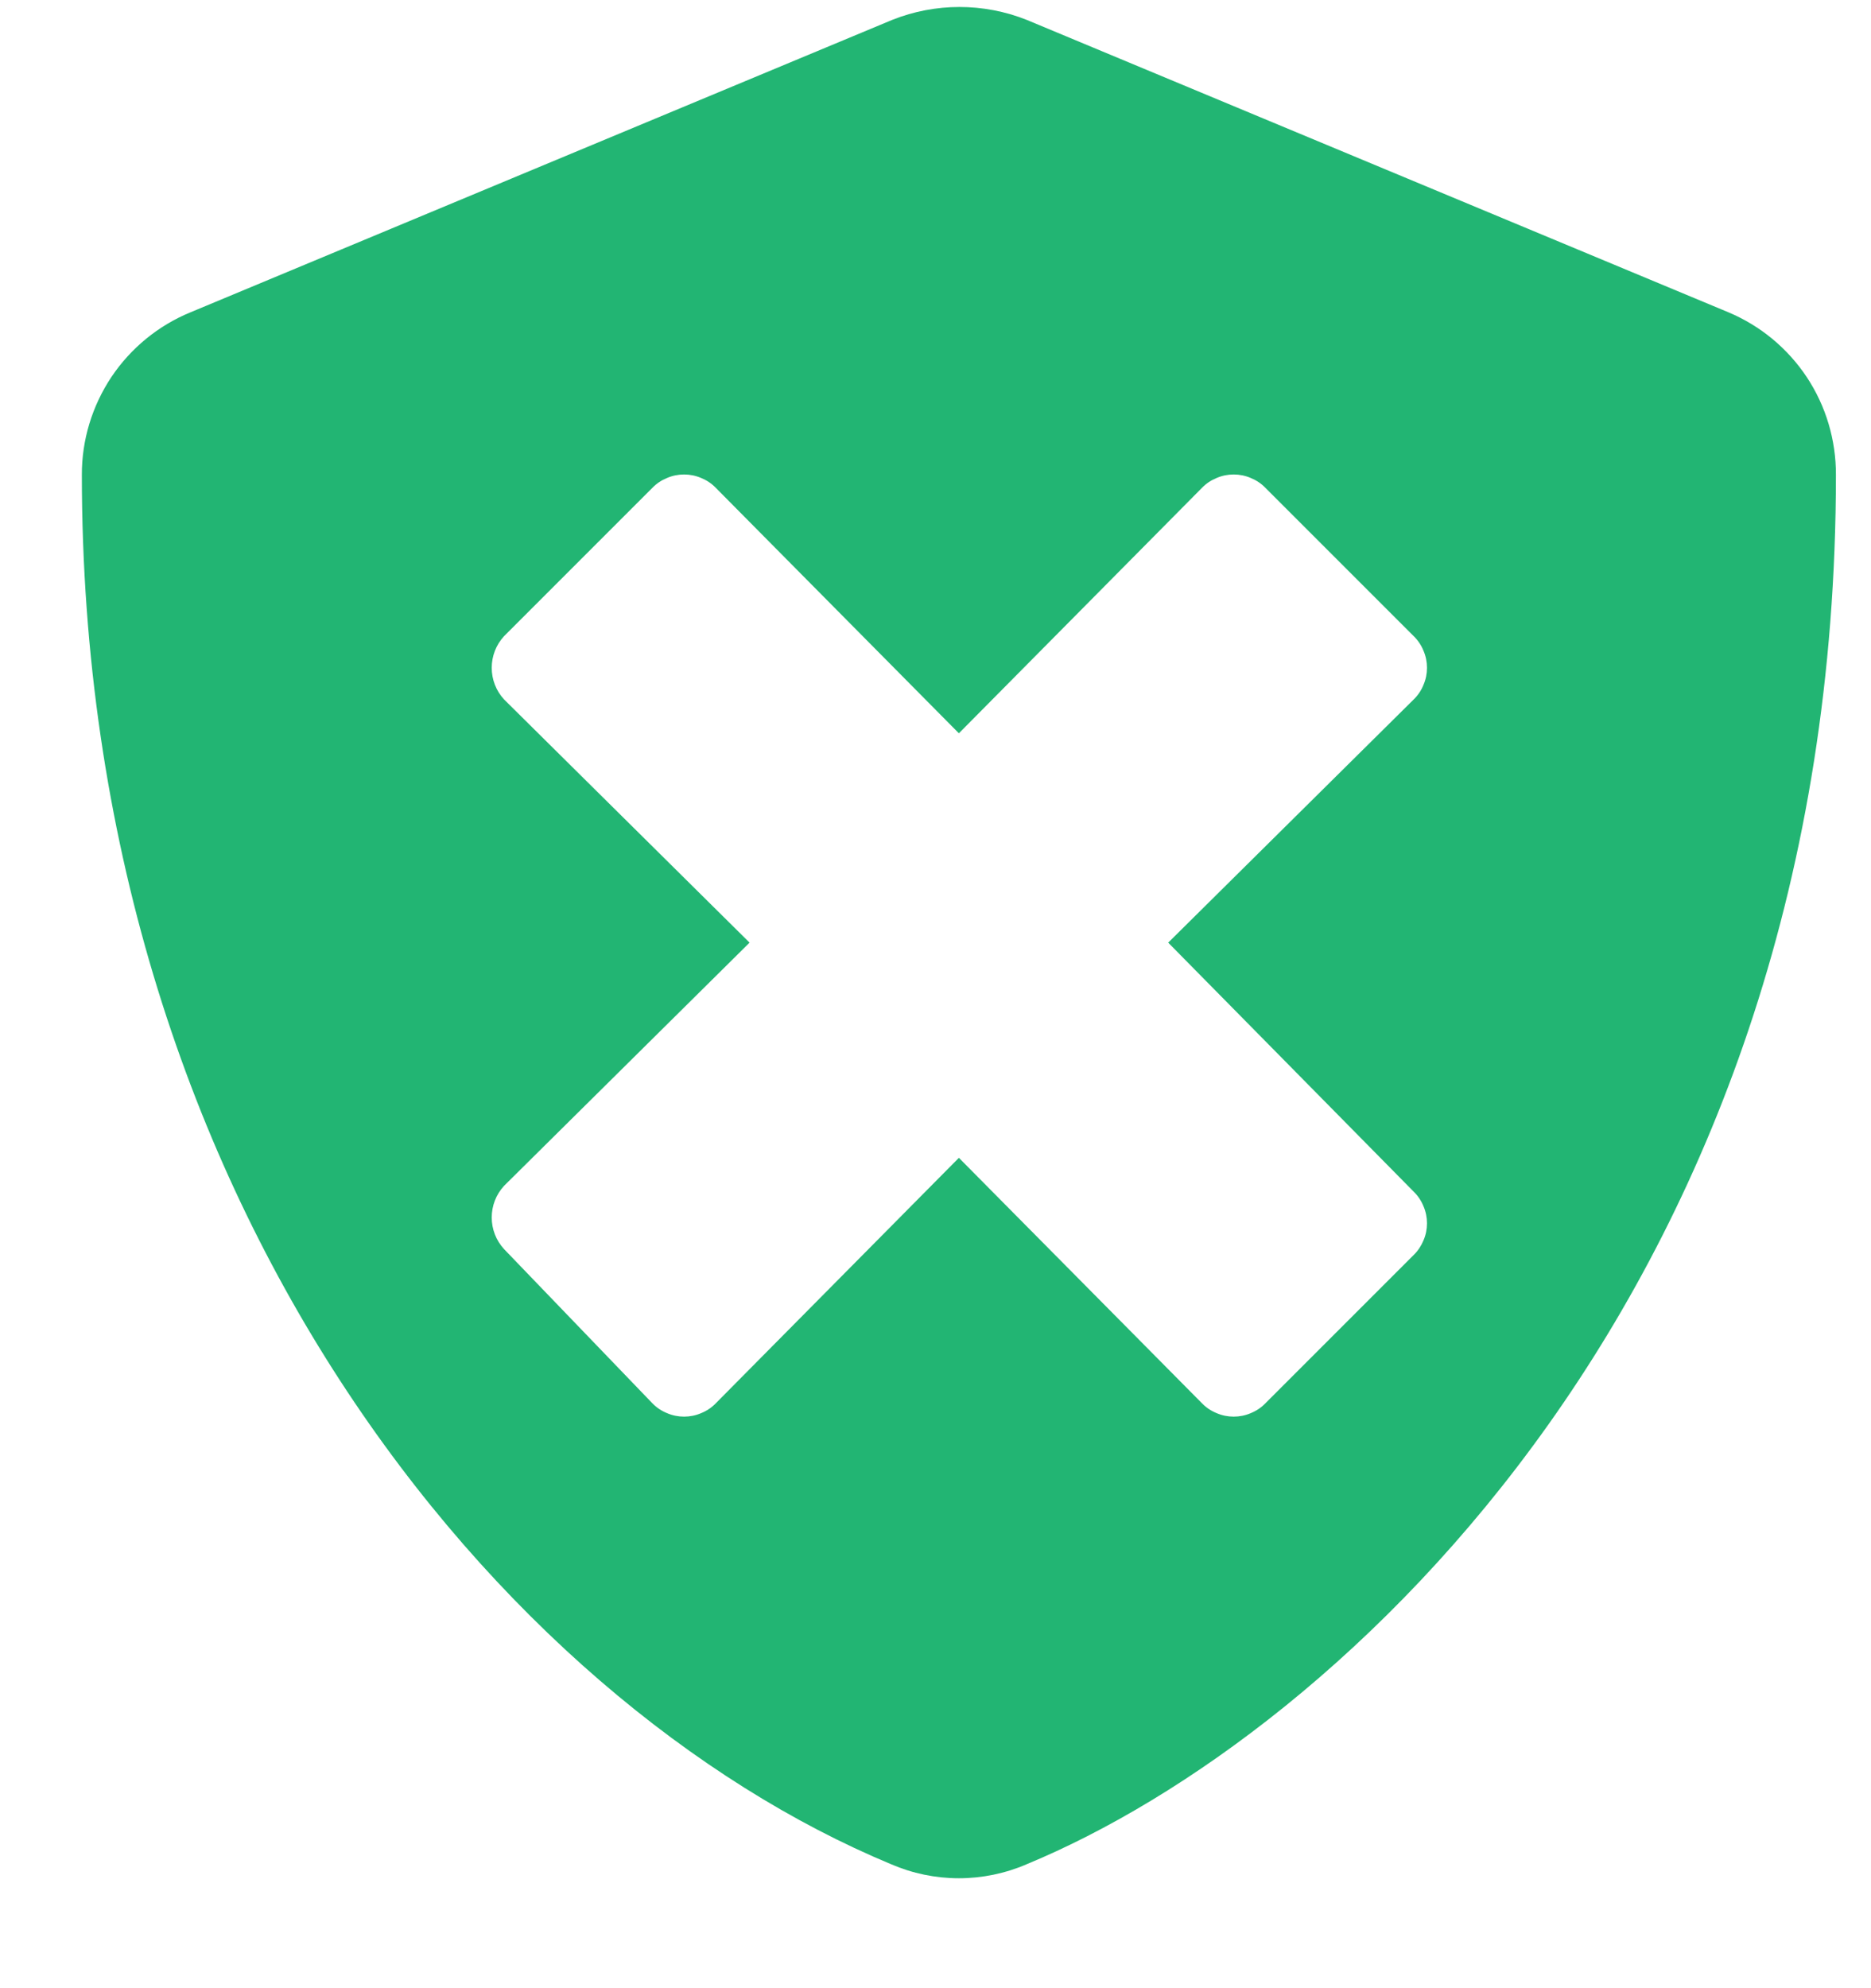 <svg width="16" height="17" viewBox="0 0 16 17" fill="none" xmlns="http://www.w3.org/2000/svg">
<path d="M15.7 4.06C15.7 10.97 11.46 14.83 8.78 15.94C8.597 16.019 8.399 16.06 8.2 16.06C8 16.06 7.803 16.019 7.62 15.94C4.28 14.55 0.7 10.26 0.7 4.06C0.699 3.762 0.788 3.471 0.953 3.223C1.119 2.976 1.354 2.783 1.63 2.67L7.63 0.17C7.999 0.023 8.411 0.023 8.78 0.17L14.78 2.67C15.054 2.785 15.287 2.978 15.451 3.225C15.615 3.473 15.701 3.763 15.7 4.06ZM9.99 8.06L12.09 5.98C12.126 5.945 12.154 5.903 12.173 5.856C12.193 5.81 12.203 5.76 12.203 5.71C12.203 5.66 12.193 5.61 12.173 5.564C12.154 5.517 12.126 5.475 12.09 5.44L10.82 4.17C10.785 4.134 10.743 4.106 10.696 4.087C10.65 4.067 10.6 4.057 10.55 4.057C10.5 4.057 10.45 4.067 10.404 4.087C10.357 4.106 10.315 4.134 10.28 4.17L8.2 6.27L6.12 4.17C6.085 4.134 6.043 4.106 5.996 4.087C5.95 4.067 5.9 4.057 5.85 4.057C5.8 4.057 5.75 4.067 5.704 4.087C5.657 4.106 5.615 4.134 5.58 4.17L4.31 5.44C4.242 5.514 4.205 5.61 4.205 5.71C4.205 5.81 4.242 5.906 4.31 5.98L6.41 8.06L4.31 10.14C4.242 10.214 4.205 10.31 4.205 10.41C4.205 10.51 4.242 10.606 4.31 10.68L5.58 12C5.615 12.036 5.657 12.064 5.704 12.083C5.75 12.103 5.8 12.113 5.85 12.113C5.9 12.113 5.95 12.103 5.996 12.083C6.043 12.064 6.085 12.036 6.12 12L8.2 9.9L10.28 12C10.315 12.036 10.357 12.064 10.404 12.083C10.45 12.103 10.5 12.113 10.55 12.113C10.6 12.113 10.65 12.103 10.696 12.083C10.743 12.064 10.785 12.036 10.82 12L12.09 10.73C12.126 10.695 12.154 10.652 12.173 10.606C12.193 10.56 12.203 10.51 12.203 10.46C12.203 10.41 12.193 10.36 12.173 10.314C12.154 10.267 12.126 10.225 12.09 10.19L9.99 8.06Z" fill="#22B573"/>
</svg>
